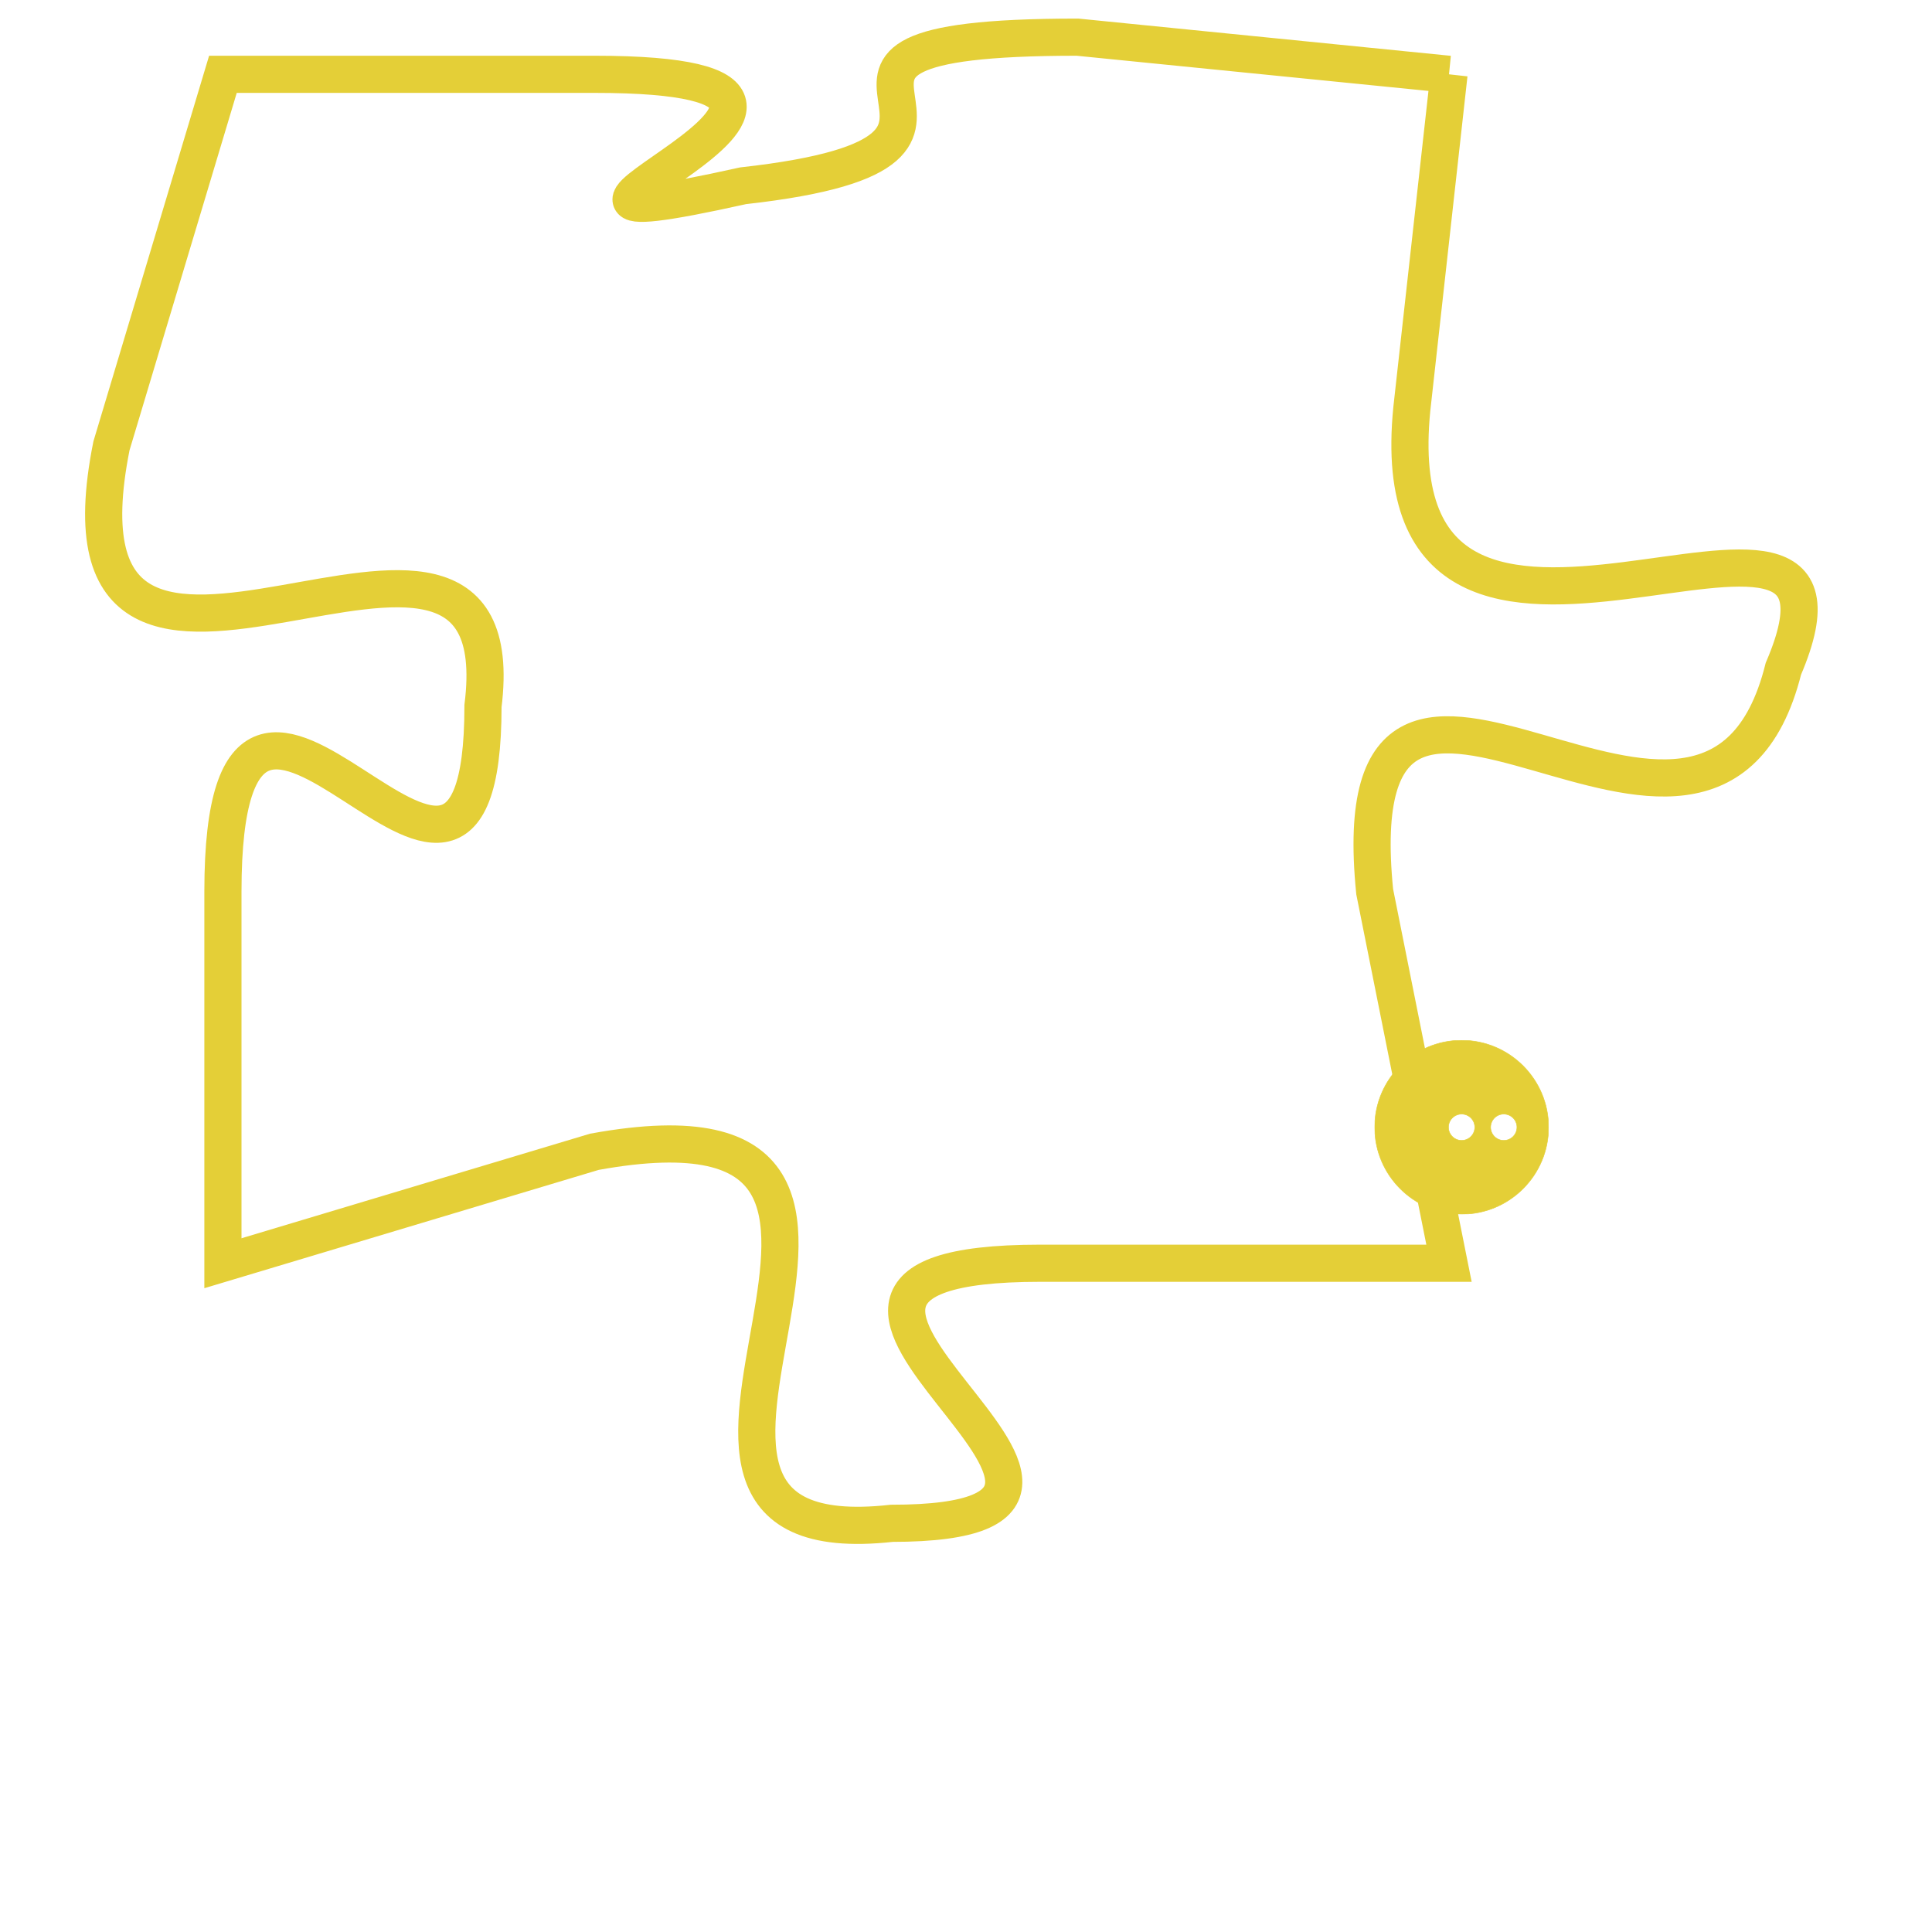 <svg version="1.1" xmlns="http://www.w3.org/2000/svg" xmlns:xlink="http://www.w3.org/1999/xlink" fill="transparent" x="0" y="0" width="350" height="350" preserveAspectRatio="xMinYMin slice"><style type="text/css">.links{fill:transparent;stroke: #E4CF37;}.links:hover{fill:#63D272; opacity:0.4;}</style><defs><g id="allt"><path id="t3316" d="M2211,800 L2201,799 C2191,799 2201,802 2192,803 C2183,805 2198,800 2188,800 L2178,800 2178,800 L2175,810 C2173,820 2186,809 2185,817 C2185,826 2178,812 2178,822 L2178,832 2178,832 L2188,829 C2199,827 2187,840 2196,839 C2205,839 2190,832 2200,832 L2211,832 2211,832 L2209,822 C2208,812 2218,824 2220,816 C2223,809 2209,819 2210,809 L2211,800"/></g><clipPath id="c" clipRule="evenodd" fill="transparent"><use href="#t3316"/></clipPath></defs><svg viewBox="2172 798 52 43" preserveAspectRatio="xMinYMin meet"><svg width="4380" height="2430"><g><image crossorigin="anonymous" x="0" y="0" href="https://nftpuzzle.license-token.com/assets/completepuzzle.svg" width="100%" height="100%" /><g class="links"><use href="#t3316"/></g></g></svg><svg x="2209" y="826" height="9%" width="9%" viewBox="0 0 330 330"><g><a xlink:href="https://nftpuzzle.license-token.com/" class="links"><title>See the most innovative NFT based token software licensing project</title><path fill="#E4CF37" id="more" d="M165,0C74.019,0,0,74.019,0,165s74.019,165,165,165s165-74.019,165-165S255.981,0,165,0z M85,190 c-13.785,0-25-11.215-25-25s11.215-25,25-25s25,11.215,25,25S98.785,190,85,190z M165,190c-13.785,0-25-11.215-25-25 s11.215-25,25-25s25,11.215,25,25S178.785,190,165,190z M245,190c-13.785,0-25-11.215-25-25s11.215-25,25-25 c13.785,0,25,11.215,25,25S258.785,190,245,190z"></path></a></g></svg></svg></svg>